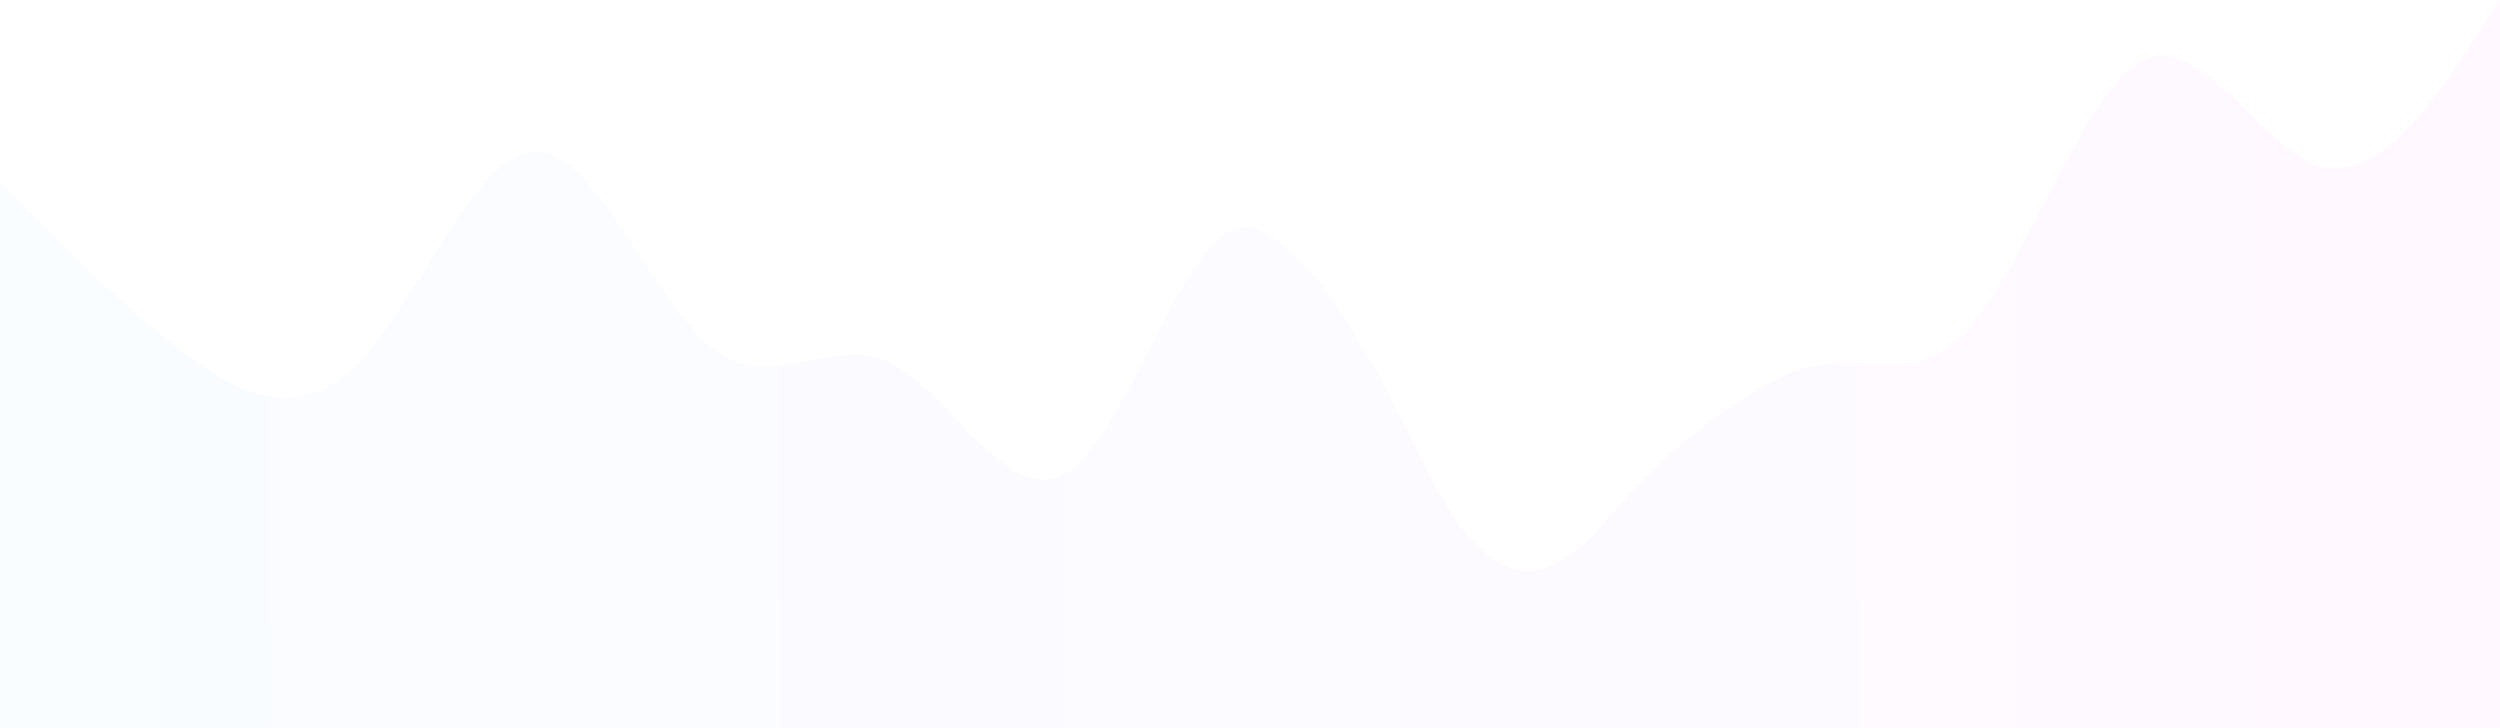 <svg width="639" height="186" viewBox="0 0 639 186" fill="none" xmlns="http://www.w3.org/2000/svg">
<path d="M0 46.5L7.588 54.274C15.221 61.758 30.619 77.742 45.706 89.149C60.838 100.992 75.881 108.258 91.412 93C106.5 77.742 121.587 38.508 137.119 38.726C152.162 38.508 167.294 77.742 182.381 89.149C197.779 100.992 213 85.008 228.087 93C243.441 100.992 258.706 131.508 273.794 120.101C289.059 108.258 304.413 54.492 319.5 58.125C334.721 61.758 350.119 90.114 365.206 120.847C380.338 151.872 395.381 151.872 410.912 132.472C428.109 113.904 436.505 106.64 454.997 96.413C474.505 87.028 486.794 100.992 501.881 85.226C517.279 69.75 532.5 23.25 547.587 15.476C562.941 7.992 578.206 38.508 593.294 42.649C608.559 46.5 623.912 23.25 631.456 11.625L639 0V186H631.412C623.779 186 608.381 186 593.294 186C578.162 186 563.119 186 547.587 186C532.5 186 517.412 186 501.881 186C486.838 186 471.706 186 456.619 186C441.221 186 426 186 410.912 186C395.559 186 380.294 186 365.206 186C349.941 186 334.587 186 319.5 186C304.279 186 288.881 186 273.794 186C258.662 186 243.619 186 228.087 186C213 186 197.912 186 182.381 186C167.338 186 152.206 186 137.119 186C121.721 186 106.5 186 91.412 186C76.059 186 60.794 186 45.706 186C30.441 186 15.088 186 7.544 186H0V46.5Z" fill="url(#paint0_linear_1_153)"/>
<defs>
<linearGradient id="paint0_linear_1_153" x1="-6.699" y1="9" x2="639" y2="7.407" gradientUnits="userSpaceOnUse">
<stop stop-color="#5EC3FF" stop-opacity="0.04"/>
<stop offset="1" stop-color="#FD5DEF" stop-opacity="0.04"/>
</linearGradient>
</defs>
</svg>
